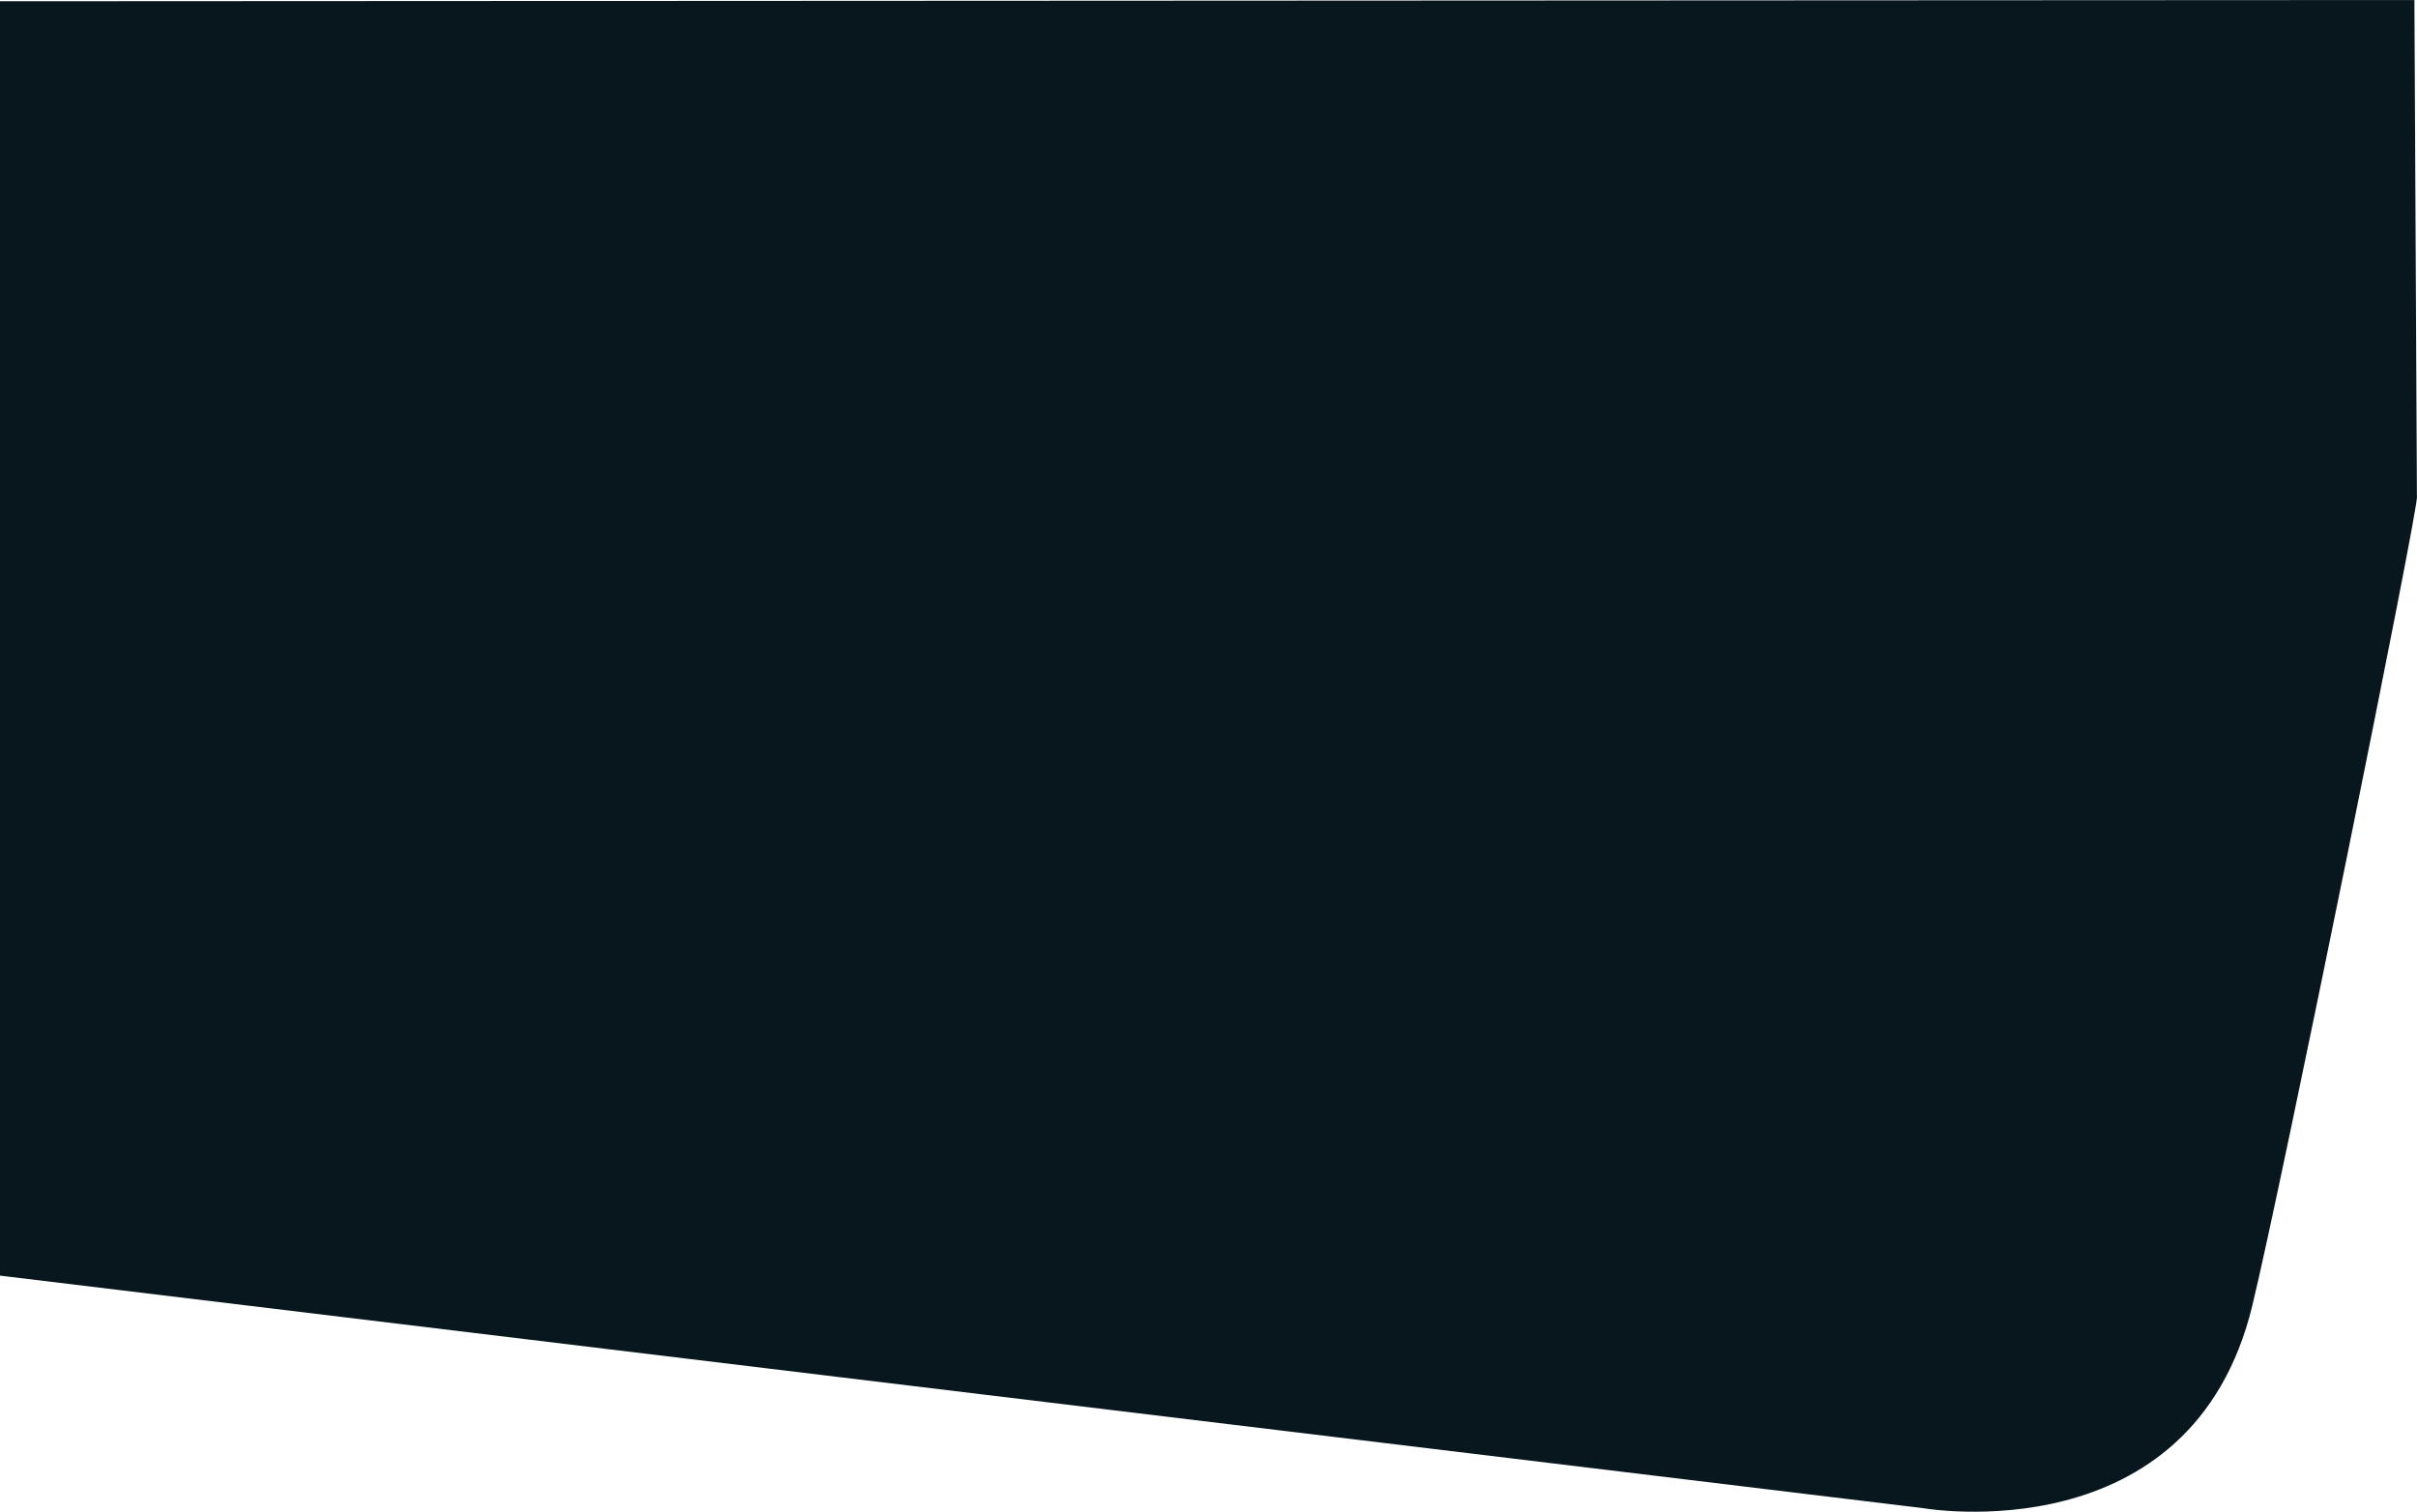 <svg id="Bg" xmlns="http://www.w3.org/2000/svg" width="1934.068" height="1209.74" viewBox="0 0 1934.068 1209.74">
  <path id="Shape_1113" data-name="Shape 1113" d="M-3.063-3.995v1019.8l1538.756,186.059s214.933,37.935,263.5-161.922c23.474-96.6,134.839-646.537,131.75-647.686L1928.931-5Z" transform="translate(3.063 4.999)" fill="#08171e"/>
</svg>
